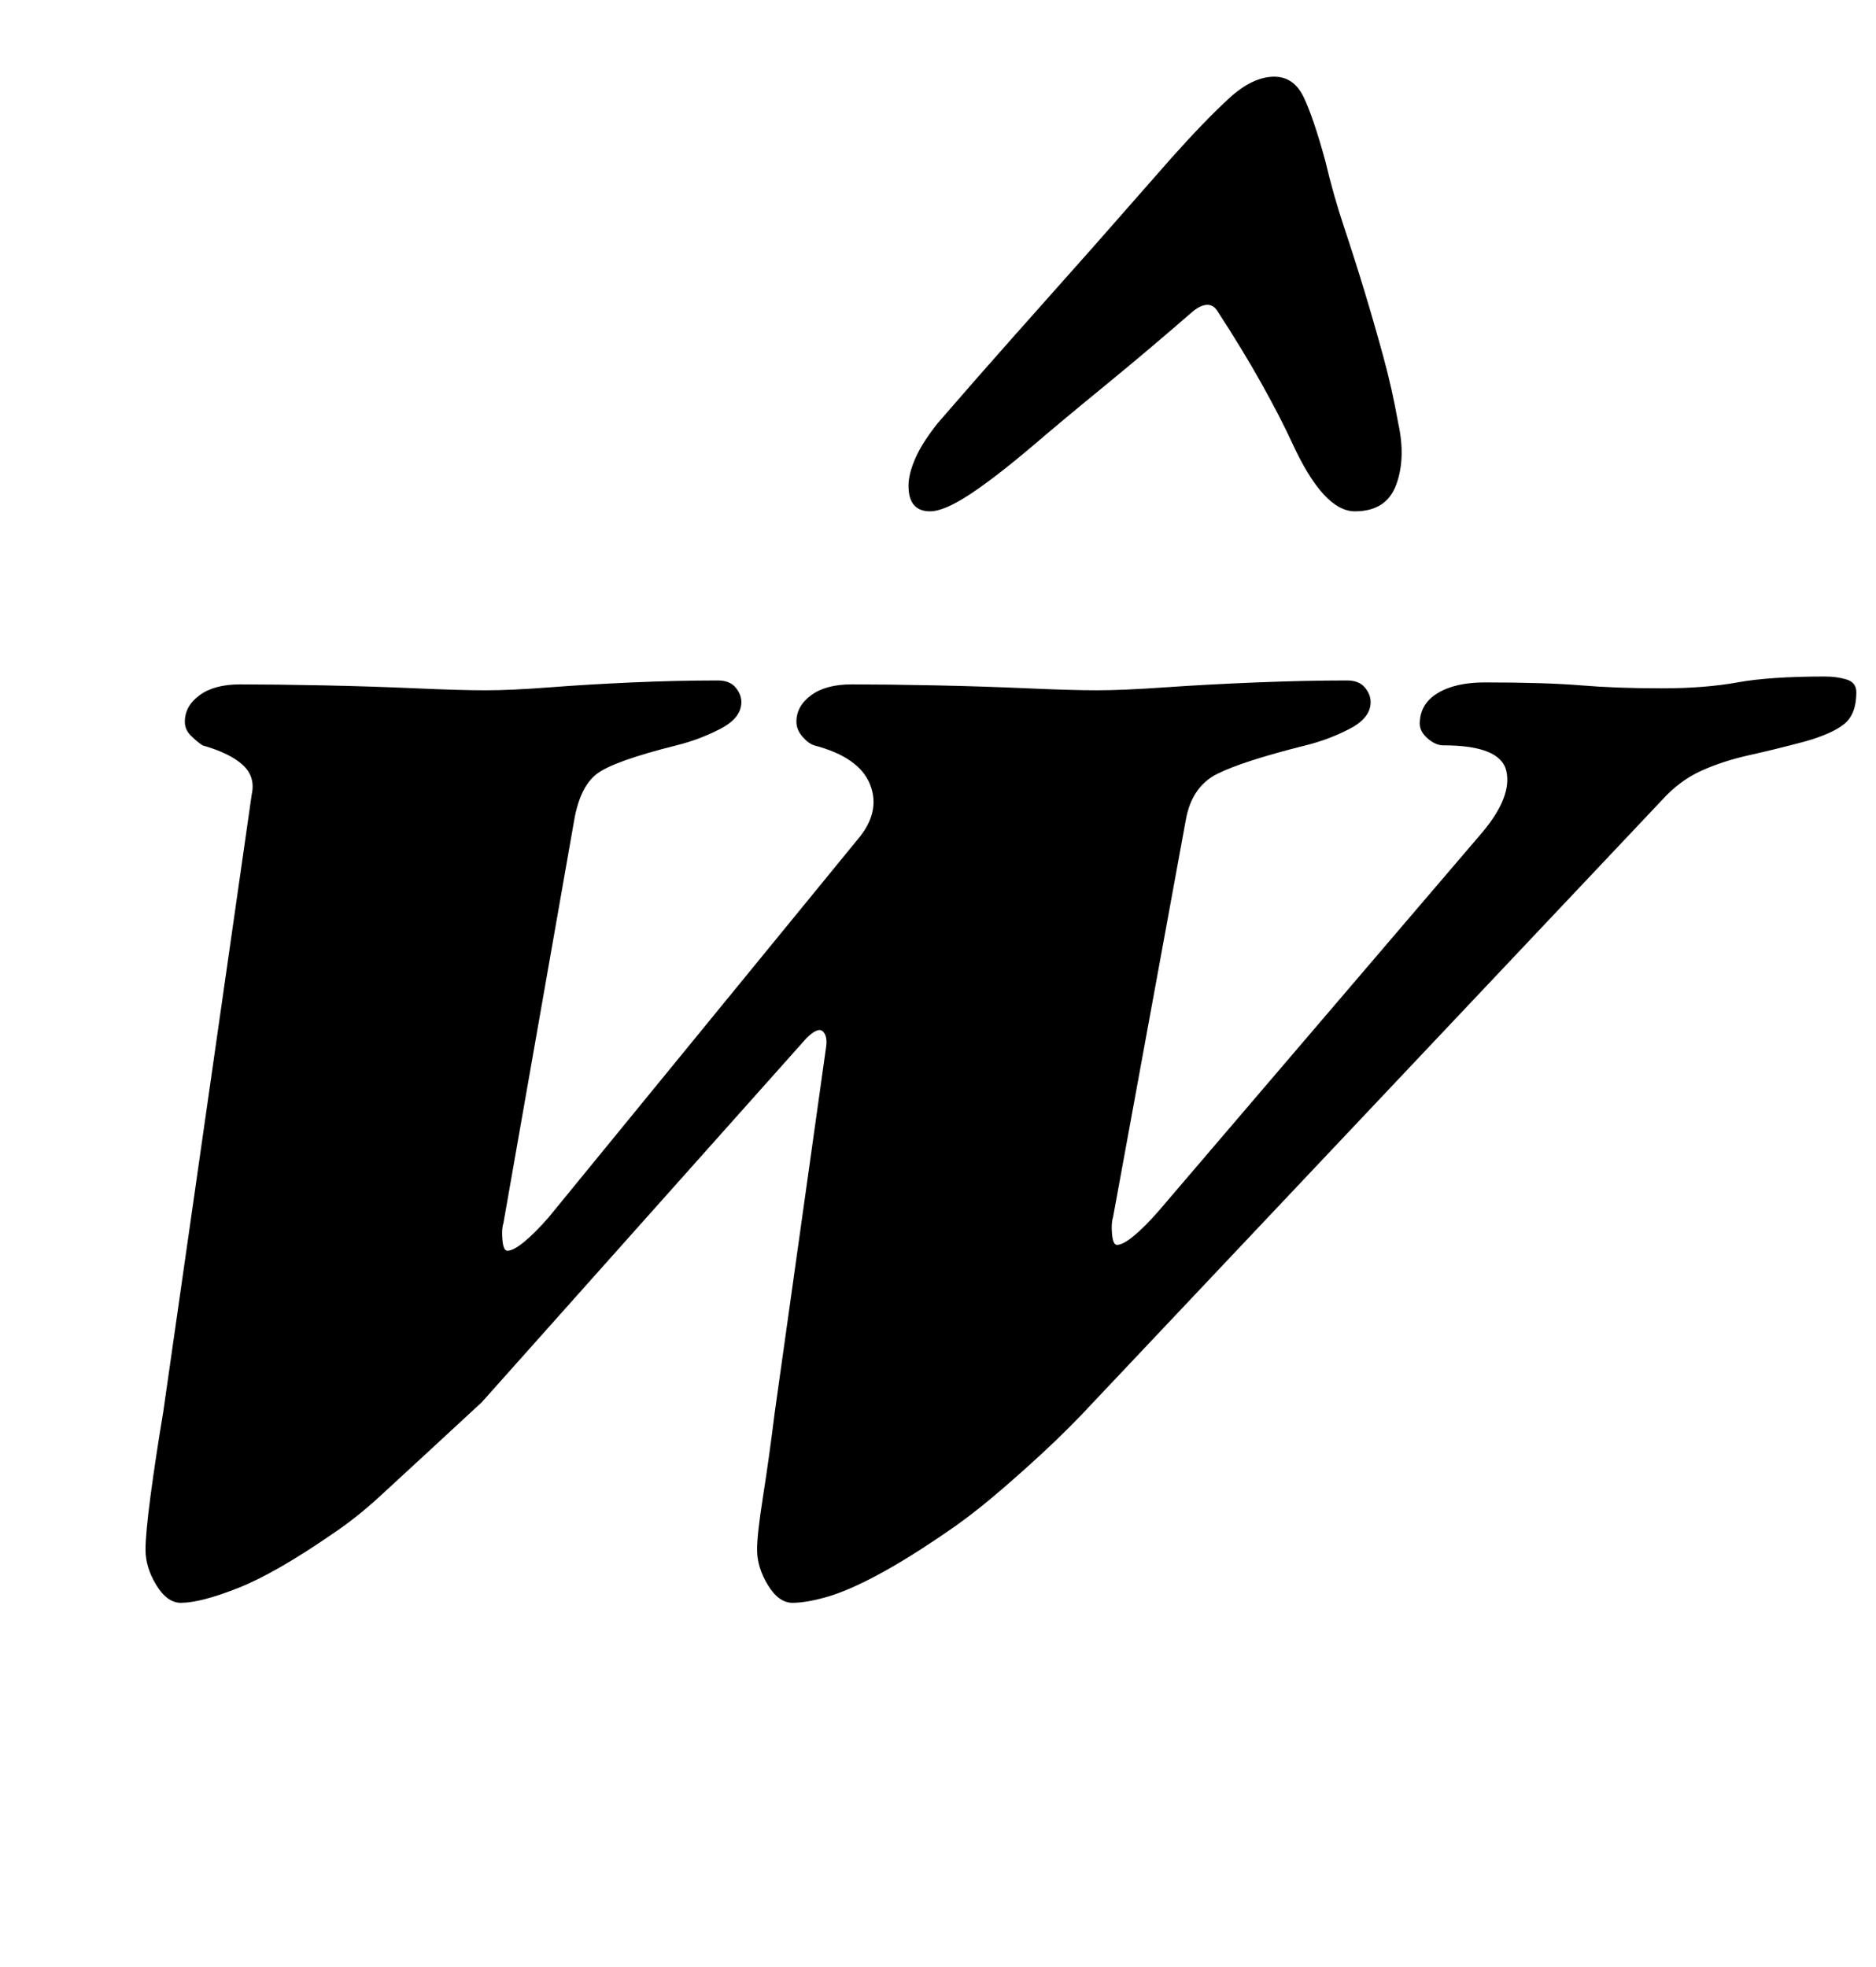 <?xml version="1.0" standalone="no"?>
<!DOCTYPE svg PUBLIC "-//W3C//DTD SVG 1.1//EN" "http://www.w3.org/Graphics/SVG/1.1/DTD/svg11.dtd" >
<svg xmlns="http://www.w3.org/2000/svg" xmlns:xlink="http://www.w3.org/1999/xlink" version="1.1" viewBox="-10 0 954 1000">
  <g transform="matrix(1 0 0 -1 0 800)">
   <path fill="currentColor"
d="M82 -15q-7 0 -12.5 9t-5.5 18q0 8 2.5 27t6.5 43l45 314q2 9 -4.5 15t-20.5 10q-3 2 -6 5t-3 7q0 8 7.5 13.5t20.5 5.5q18 0 42.5 -0.5t47 -1.5t35.5 -1t32.5 1.5t42 2.5t43.5 1q6 0 9 -3.5t3 -7.5q0 -8 -10.5 -13.5t-22.5 -8.5q-32 -8 -40.5 -14.5t-11.5 -23.5l-36 -205
q-1 -3 -0.5 -8.5t2.5 -5.5q3 0 8.5 4.5t12.5 12.5l157 192q12 14 6.5 28t-28.5 20q-3 1 -6 4.5t-3 7.5q0 8 7.5 13.5t20.5 5.5q18 0 42.5 -0.5t47 -1.5t35.5 -1t34.5 1.5t46.5 2.5t46 1q6 0 9 -3.5t3 -7.5q0 -8 -10.5 -13.5t-22.5 -8.5q-32 -8 -45 -14.5t-16 -23.5l-37 -202
q-1 -3 -0.5 -8.5t2.5 -5.5q3 0 8.5 4.5t12.5 12.5l165 193q15 18 12 31t-32 13q-4 0 -8 3.5t-4 7.5q0 10 9 15.5t24 5.5q31 0 49 -1.5t41 -1.5q22 0 38.5 3t44.5 3q6 0 11 -1.5t5 -6.5q0 -11 -6 -16t-20 -9q-15 -4 -28.5 -7t-24.5 -8t-20 -15l-289 -306q-12 -13 -25.5 -25.5
t-26 -23t-24.5 -18.5q-19 -13 -34 -21t-25.5 -11t-17.5 -3t-12.5 9t-5.5 18q0 8 3 27t6 43l26 185q1 6 -1.5 8.5t-8.5 -3.5l-165 -185q-13 -12 -26.5 -24.5t-25.5 -23.5t-24 -19q-29 -20 -48 -27.5t-29 -7.5zM638 761q10 0 15 -10.5t11 -32.5q4 -17 9.5 -33.5t10.5 -33
t9.5 -33t7.5 -33.5q4 -18 -1 -31.5t-21 -13.5t-32 35q-6 13 -15.5 30t-22.5 37q-4 6 -12 0q-23 -20 -45 -38t-36 -30q-20 -17 -33 -25.5t-20 -8.5q-11 0 -11 13q0 6 3.5 14t11.5 18q19 22 39 44.5l40 45t40 45.5q17 19 29 30t23 11z" />
  </g>

</svg>
